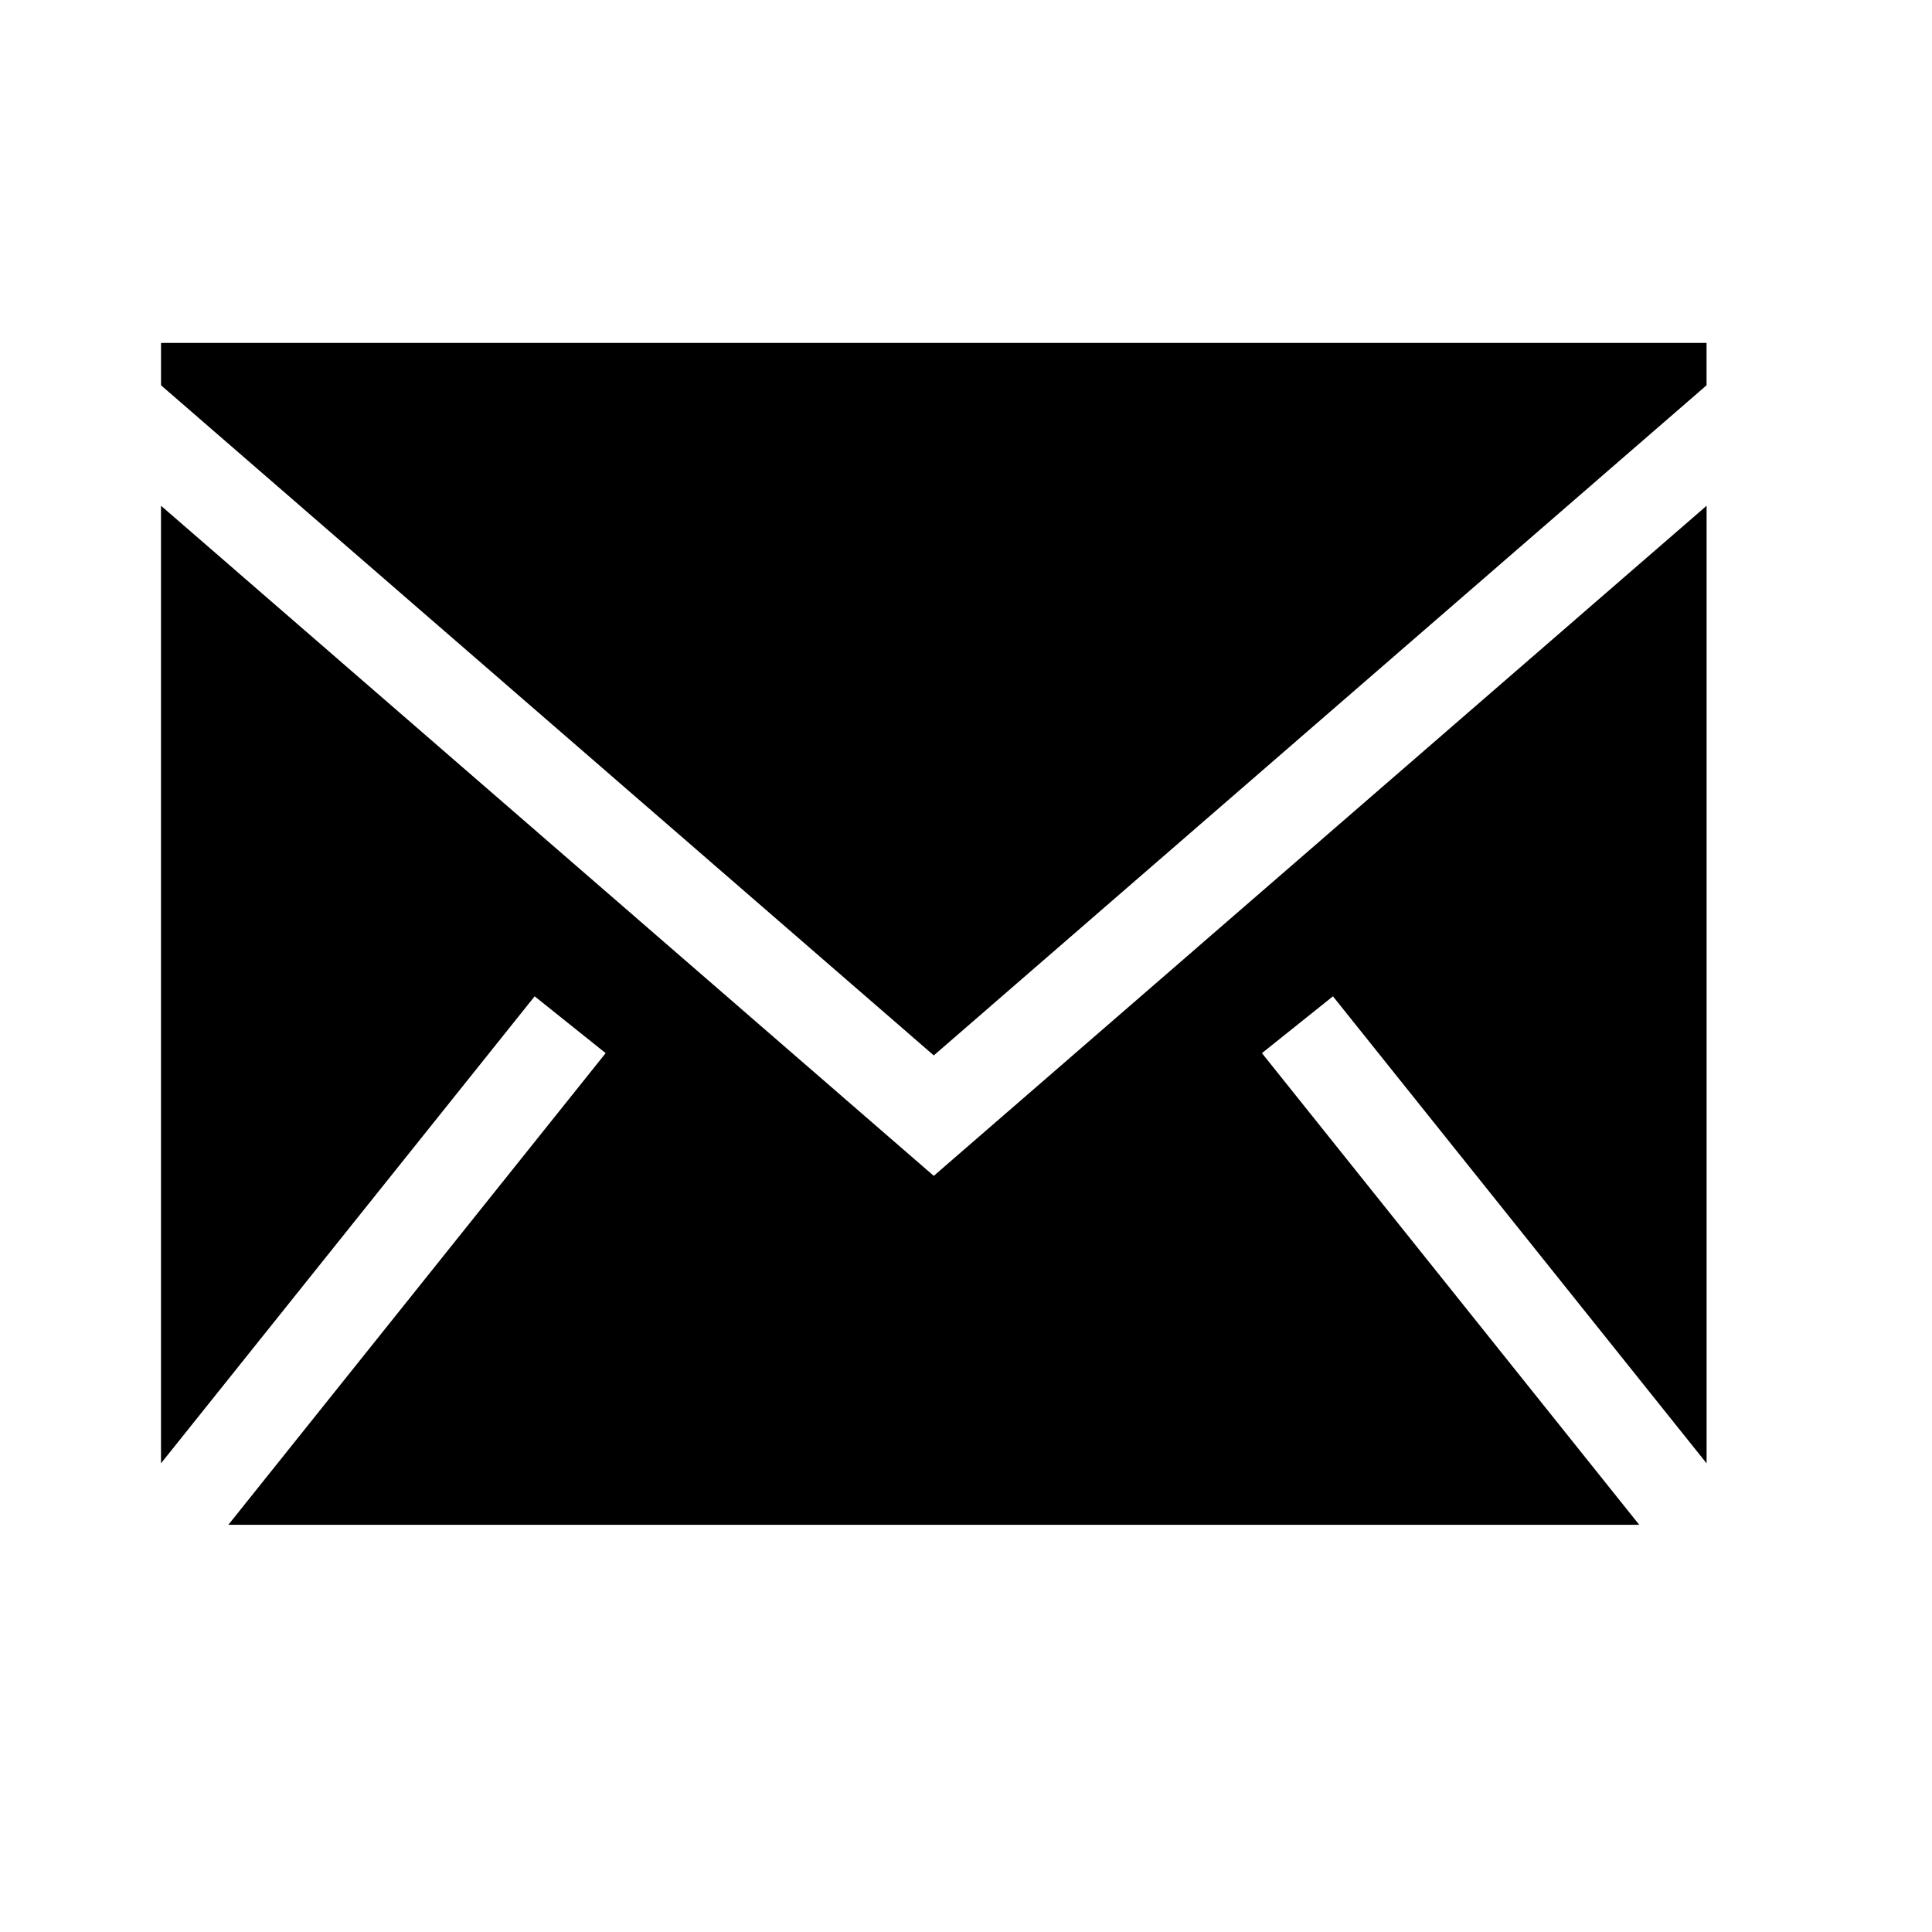 <svg xmlns="http://www.w3.org/2000/svg" viewBox="0 0 24 24"><g><path fill-rule="evenodd" stroke="none" stroke-width="1" d="M959.944 1260.706L1920 428.266v1189.54l-464.16-580.146-88.203 70.585 468.679 585.904H83.684l468.679-585.904-88.202-70.585L0 1617.805V428.265l959.944 832.441zM.045 226h1919.887v52.627l-959.943 832.44L.045 278.628V226z" transform="matrix(0.01 0 0 0.01 2 2)"/></g></svg>